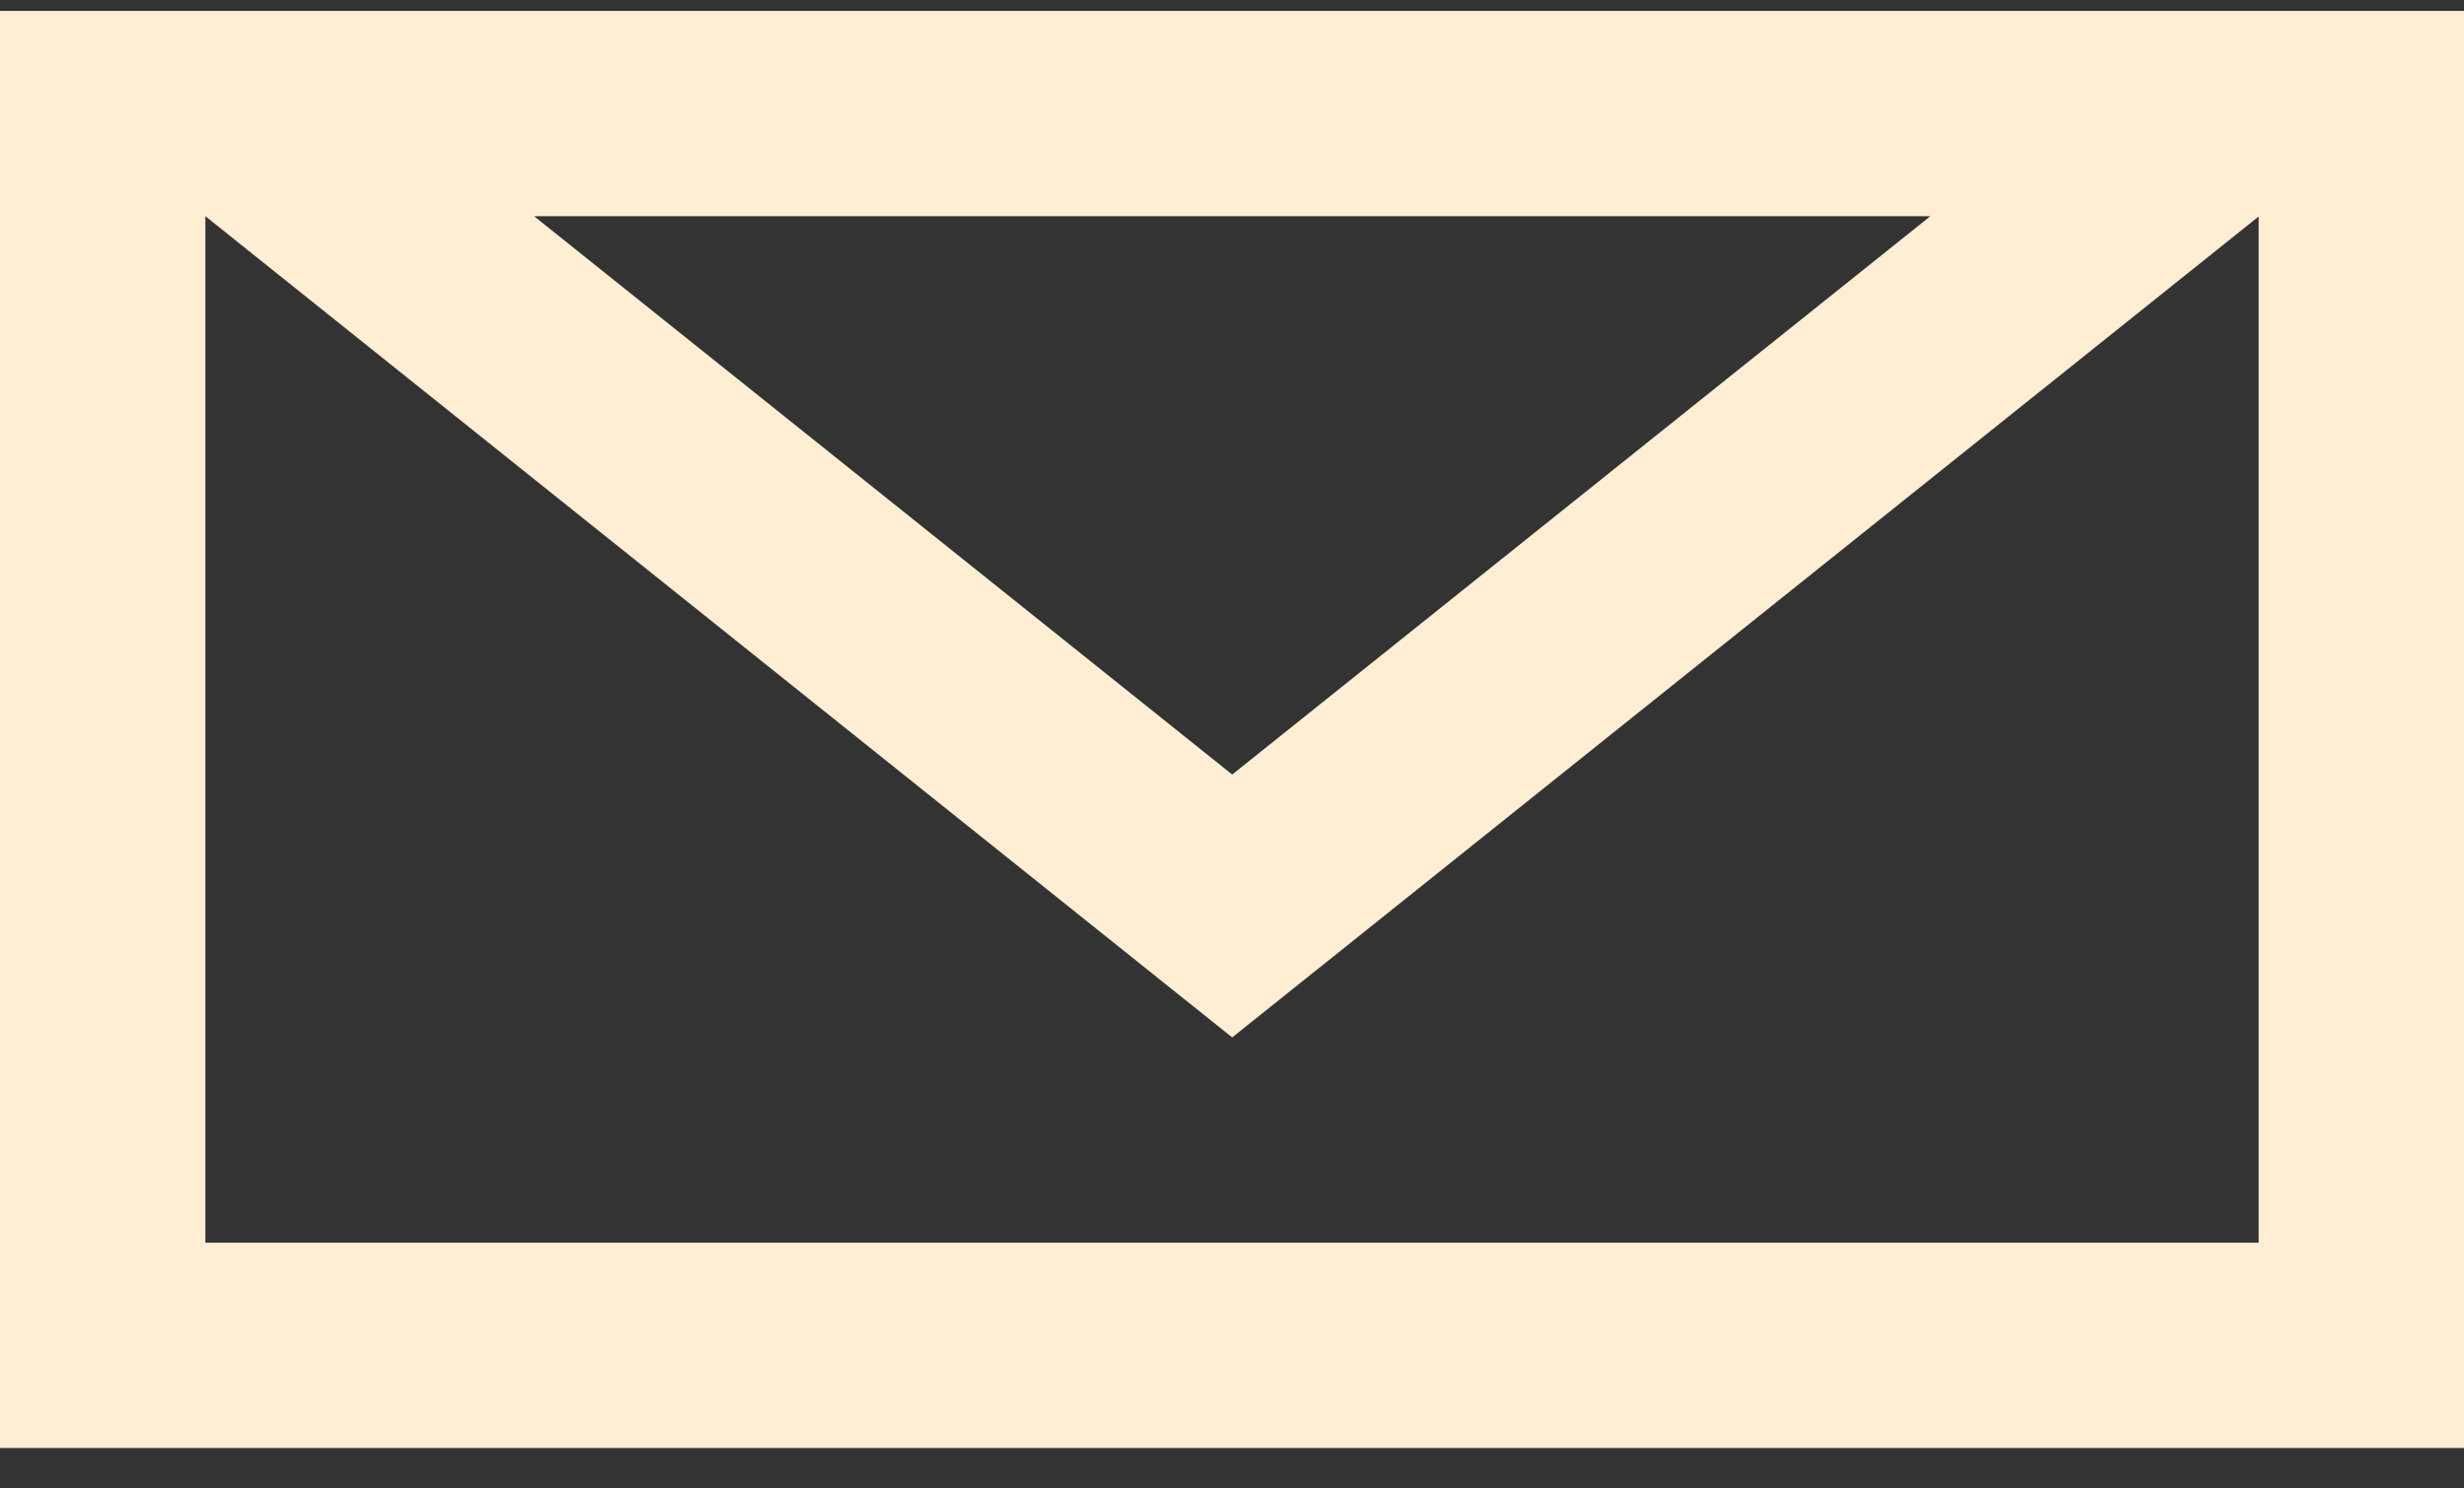 <svg width="48" height="29" viewBox="0 0 48 29" fill="none" xmlns="http://www.w3.org/2000/svg">
<rect x="0" y="0" width="48" height="29" fill="#333333" stroke="none"/>
<path fill-rule="evenodd" clip-rule="evenodd" d="M48 0.213H44H4H4.25093e-05V0.213H0V1.013L4.25093e-05 1.013V4.213V24.213V28.213H4H44H48V24.213V4.213V3.713H48V0.213ZM44 4.218L24.004 20.213L4.001 4.213H4V24.213H44V4.218ZM10.405 4.213L24.004 15.091L37.603 4.213H10.405Z" fill="#FFEED3"/>
</svg>
